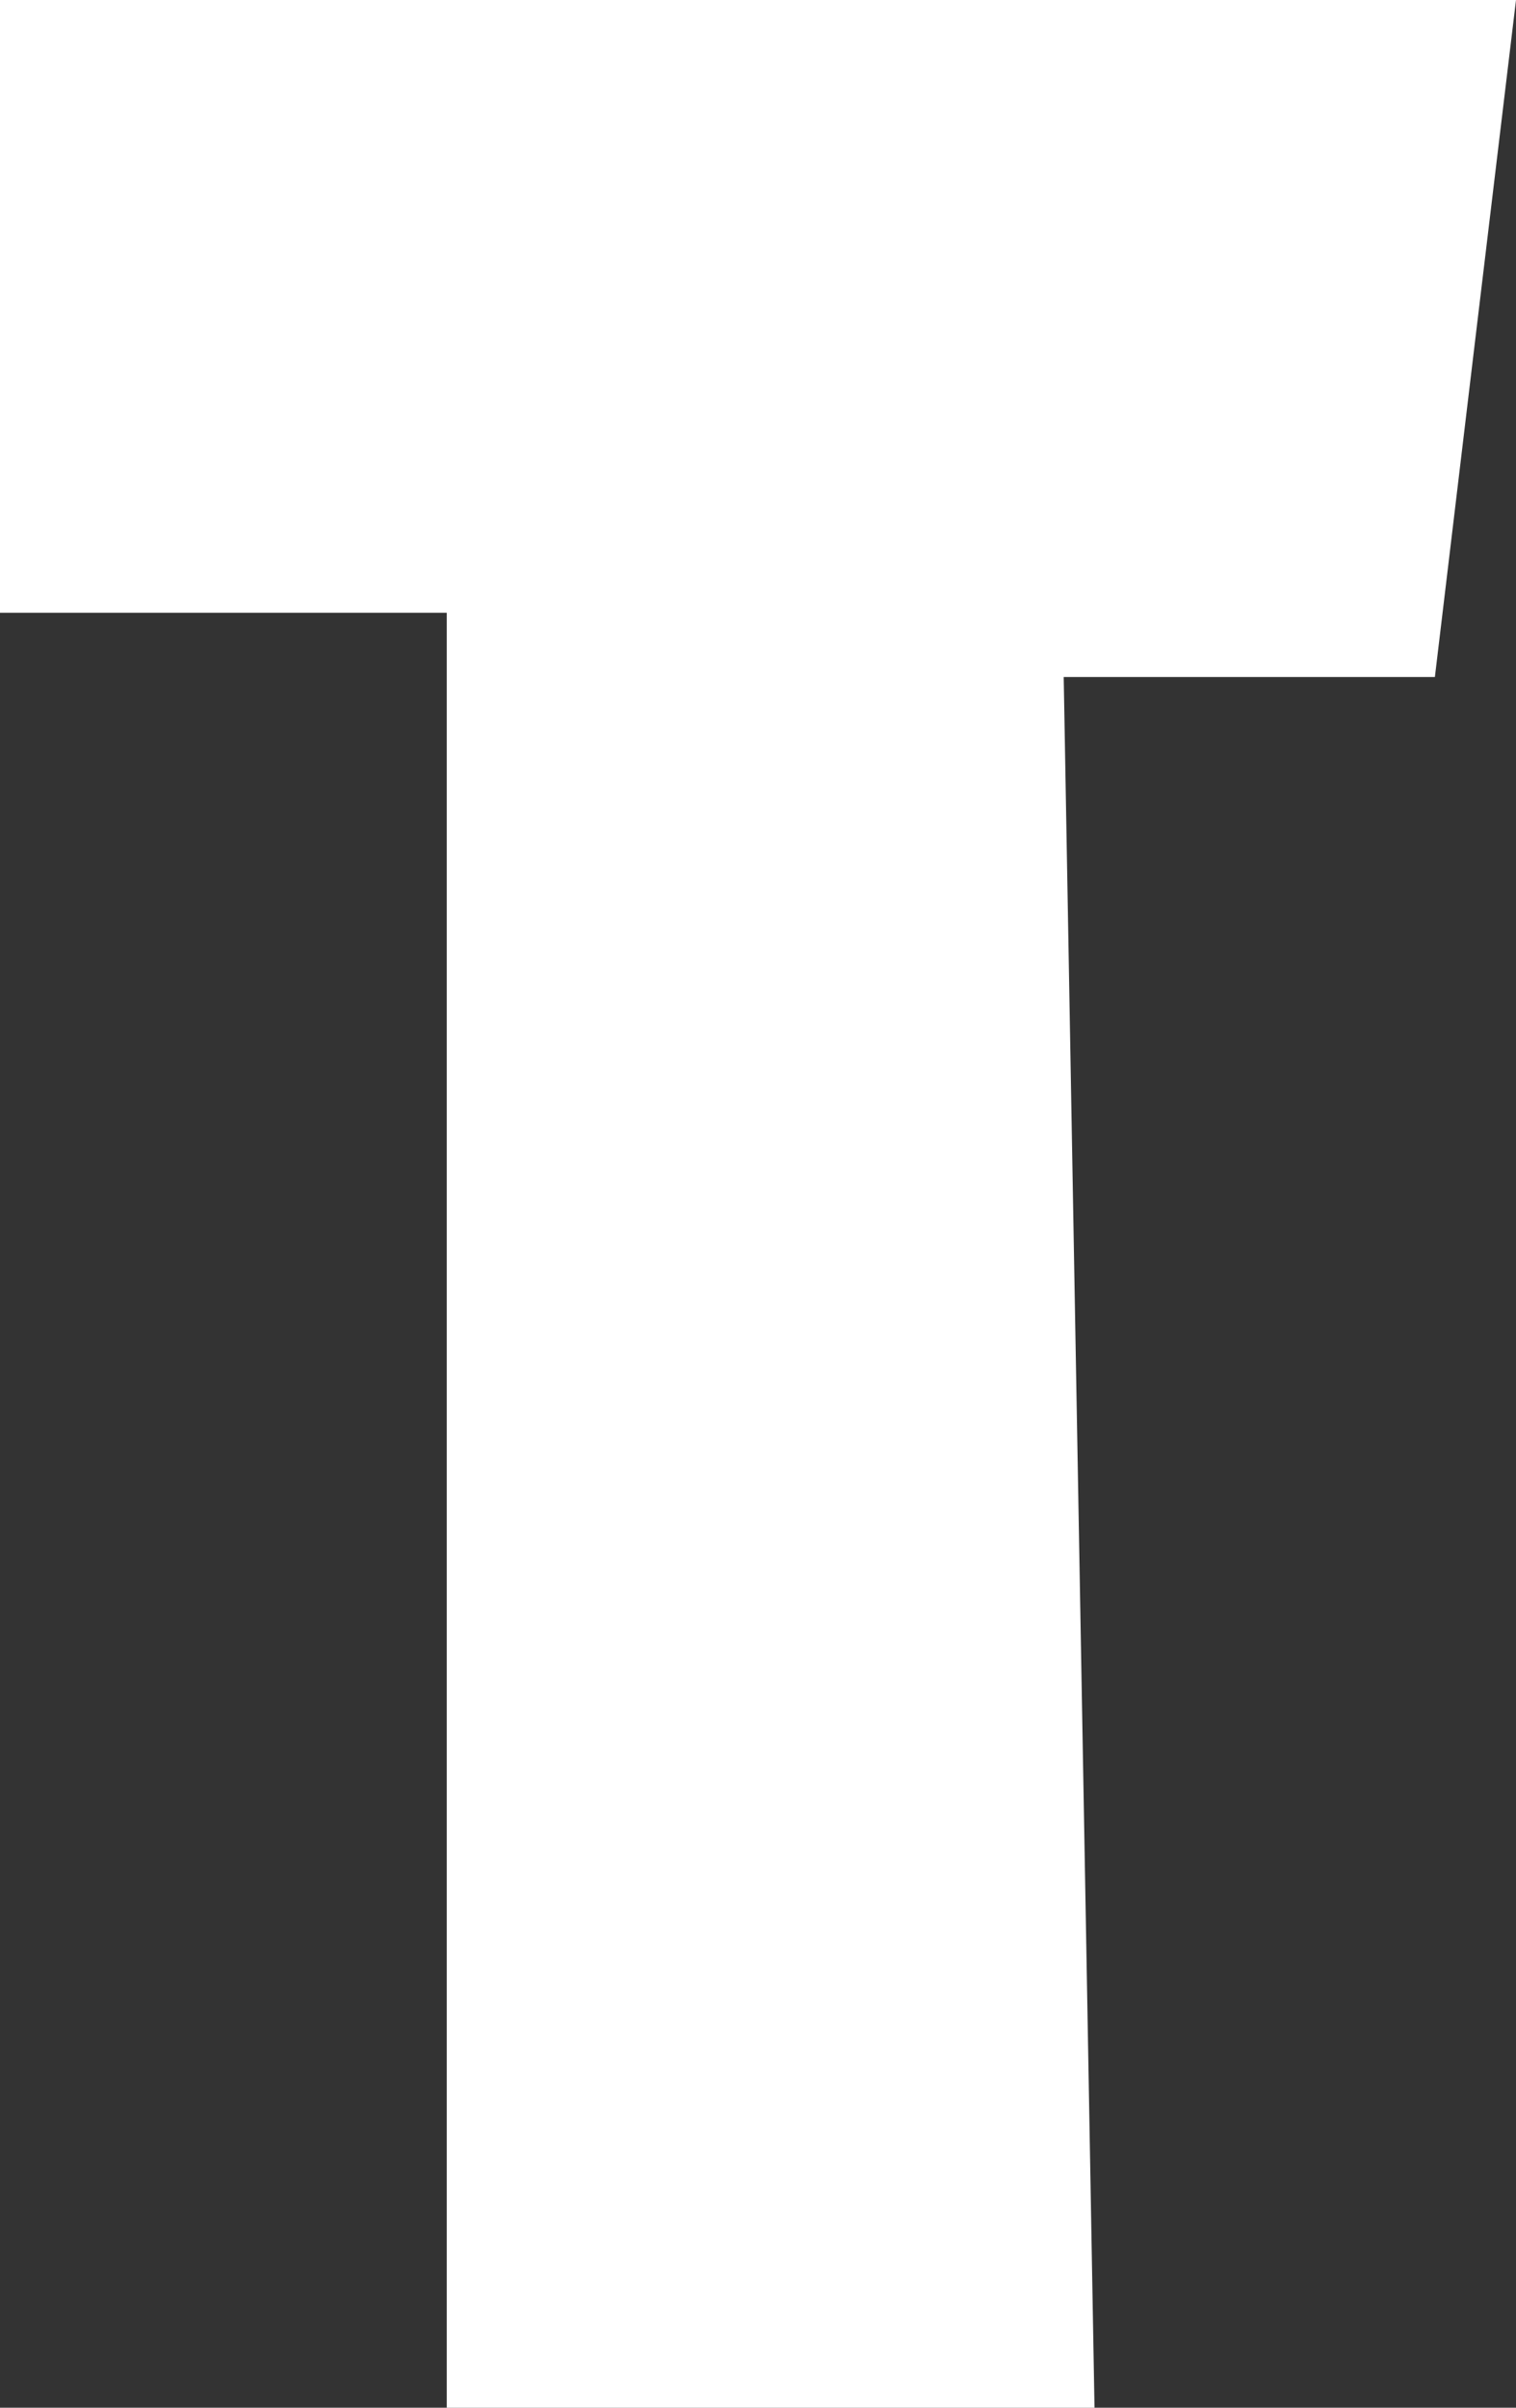 <?xml version="1.0" encoding="UTF-8"?>
<svg id="_레이어_2" data-name="레이어 2" xmlns="http://www.w3.org/2000/svg" viewBox="0 0 62.98 100">
  <rect x="0" y="0" width="62.98" height="100" fill="#333333" stroke="none"/>
  <defs>
    <style>
      .cls-1 {
        fill: #fff;
        stroke-width: 0px;
      }
    </style>
  </defs>
  <g id="_레이어_1-2" data-name="레이어 1">
    <path class="cls-1" d="M44.19,28.12c.43,24.36.86,48.11,1.28,71.88h-26.91V25.45H0V0h62.98c-1.14,9.48-2.24,18.66-3.37,28.12h-15.41Z"/>
  </g>
</svg>
